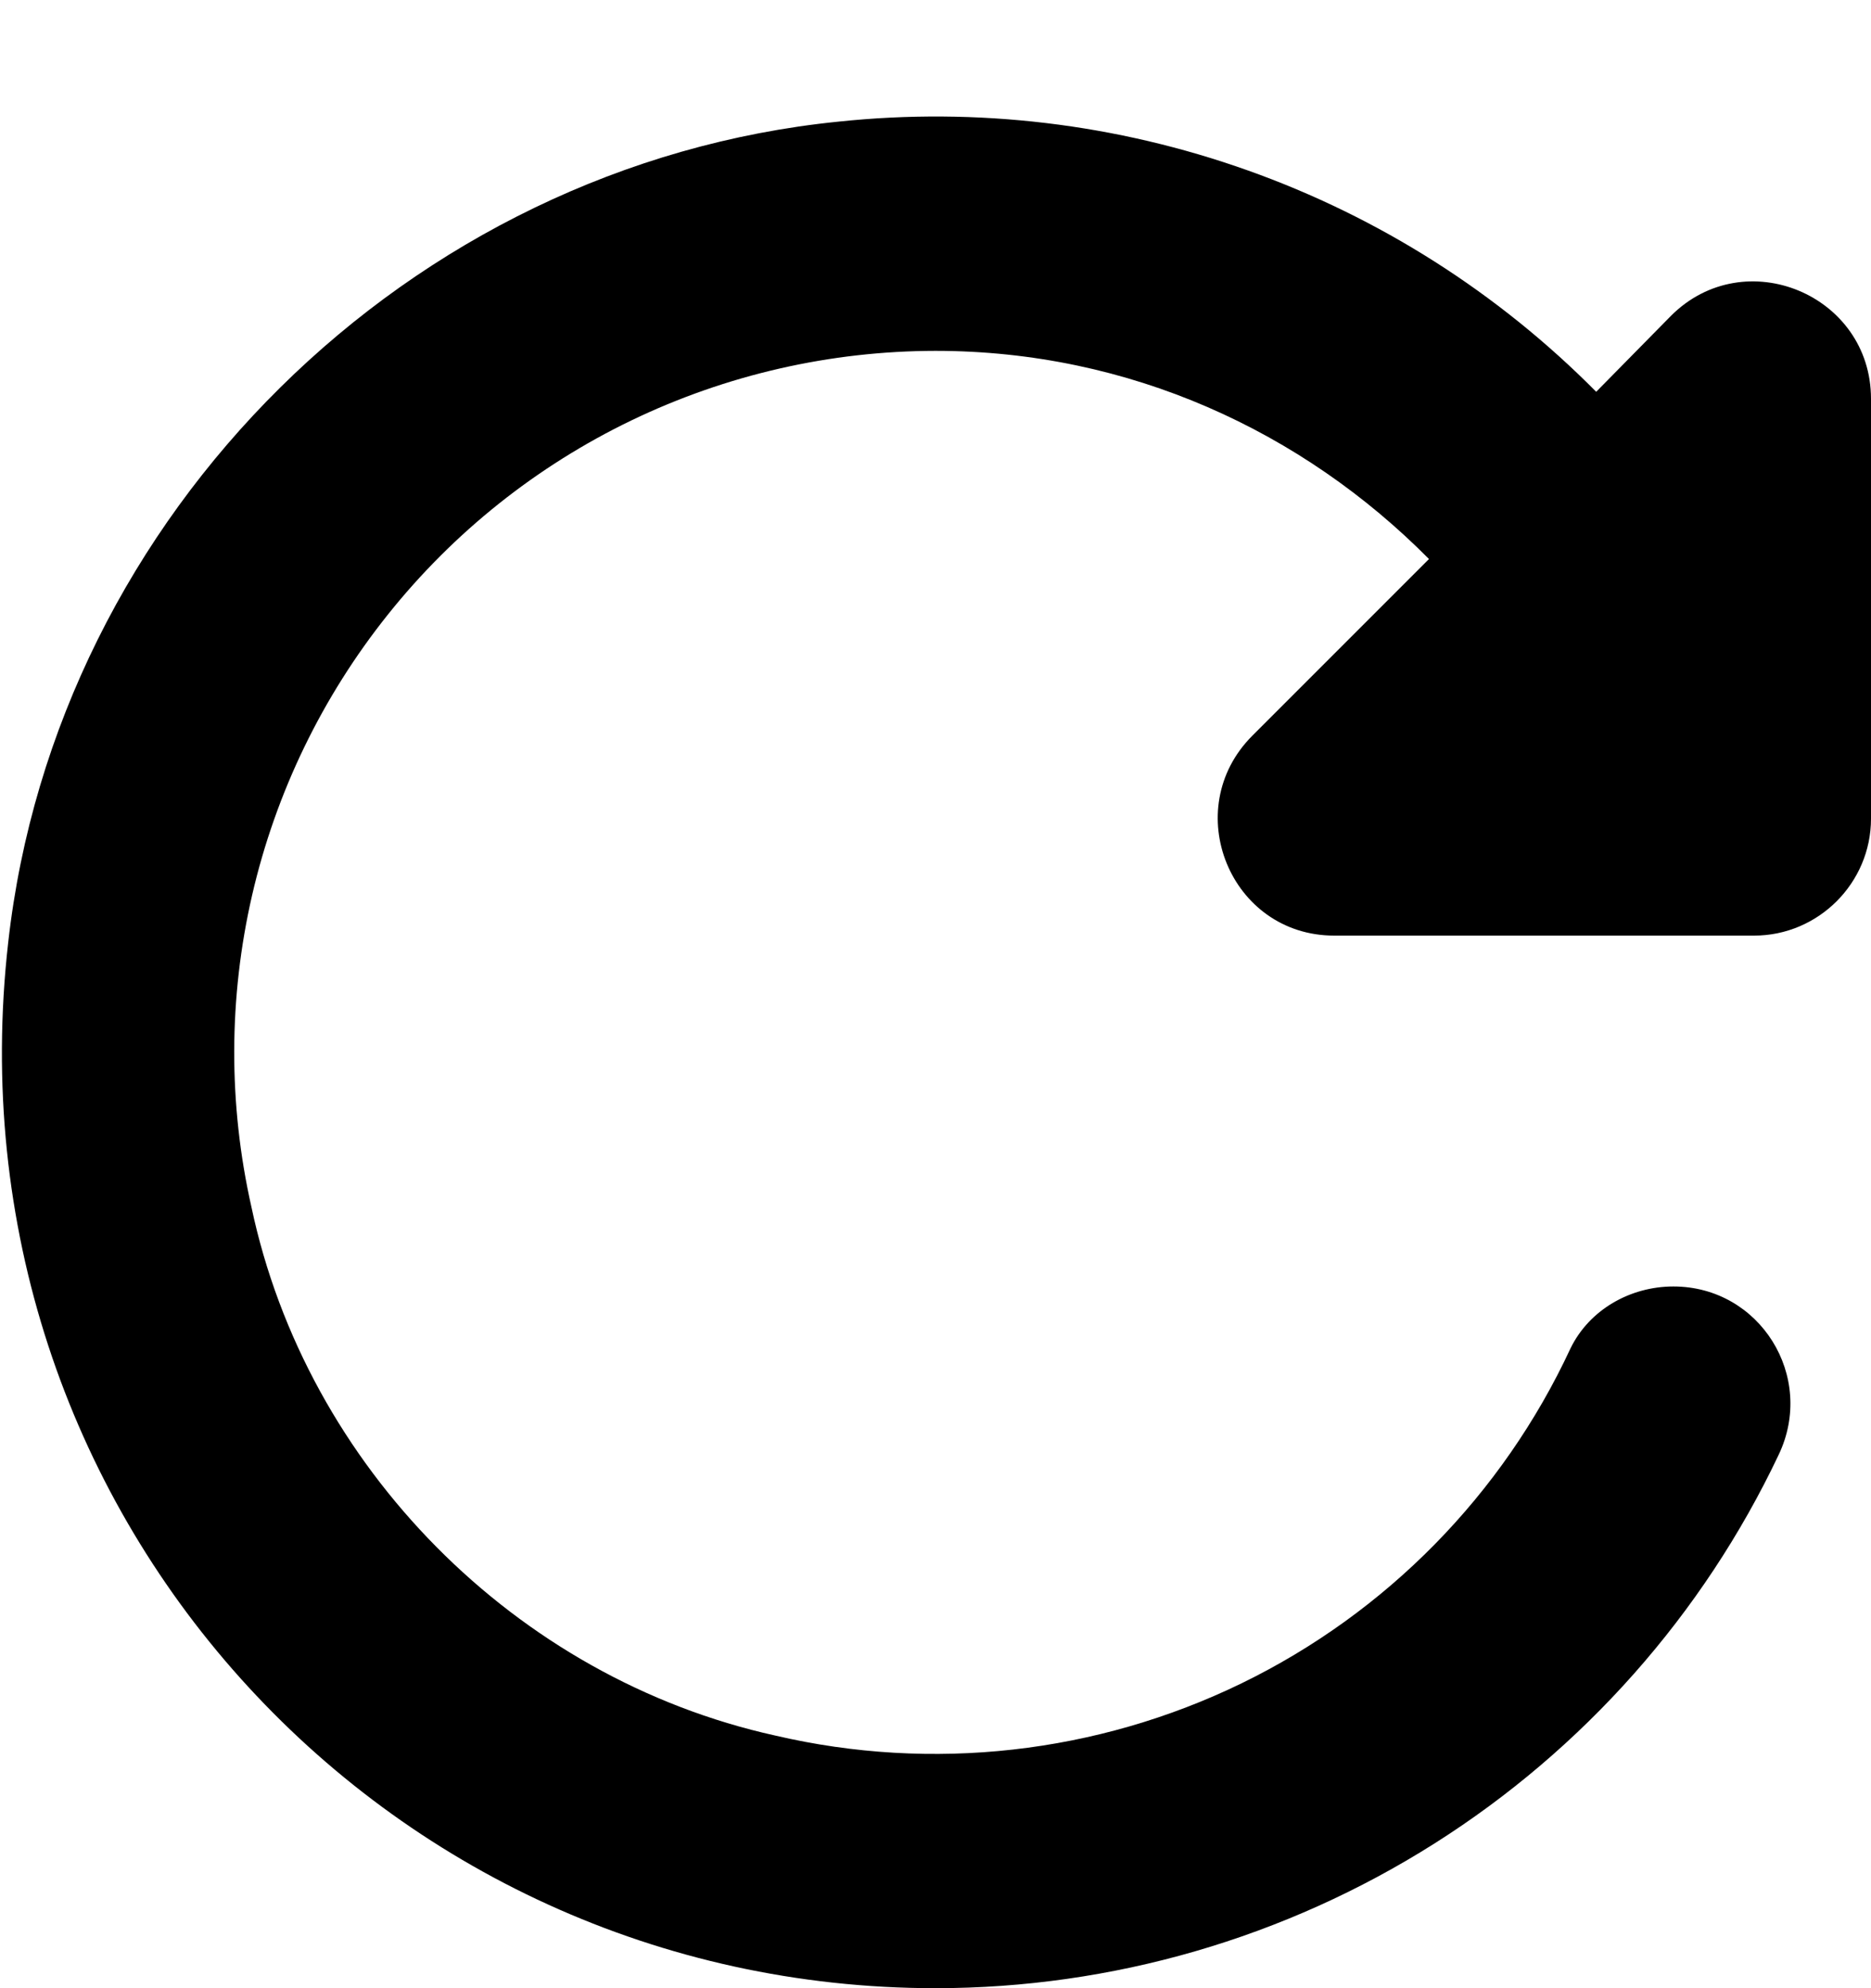<svg width="16" height="17" viewBox="0 0 16 17" fill="none" xmlns="http://www.w3.org/2000/svg">
<path d="M13.65 3.35C12.812 2.504 11.794 1.857 10.673 1.458C9.551 1.058 8.354 0.915 7.17 1.04C3.5 1.41 0.48 4.39 0.07 8.06C-0.48 12.91 3.27 17 8 17C9.51 17 10.989 16.571 12.265 15.764C13.541 14.957 14.563 13.804 15.21 12.44C15.53 11.77 15.05 11 14.31 11C13.94 11 13.59 11.2 13.43 11.53C12.849 12.779 11.856 13.79 10.618 14.393C9.379 14.995 7.971 15.153 6.63 14.84C4.41 14.35 2.62 12.54 2.15 10.32C1.952 9.442 1.954 8.531 2.156 7.654C2.358 6.778 2.755 5.958 3.317 5.255C3.878 4.552 4.591 3.984 5.401 3.594C6.212 3.204 7.1 3.001 8 3C9.66 3 11.14 3.69 12.22 4.78L10.71 6.29C10.08 6.92 10.52 8 11.41 8H15C15.55 8 16 7.55 16 7V3.41C16 2.52 14.92 2.07 14.29 2.7L13.65 3.35Z" fill="black"/>
</svg>
